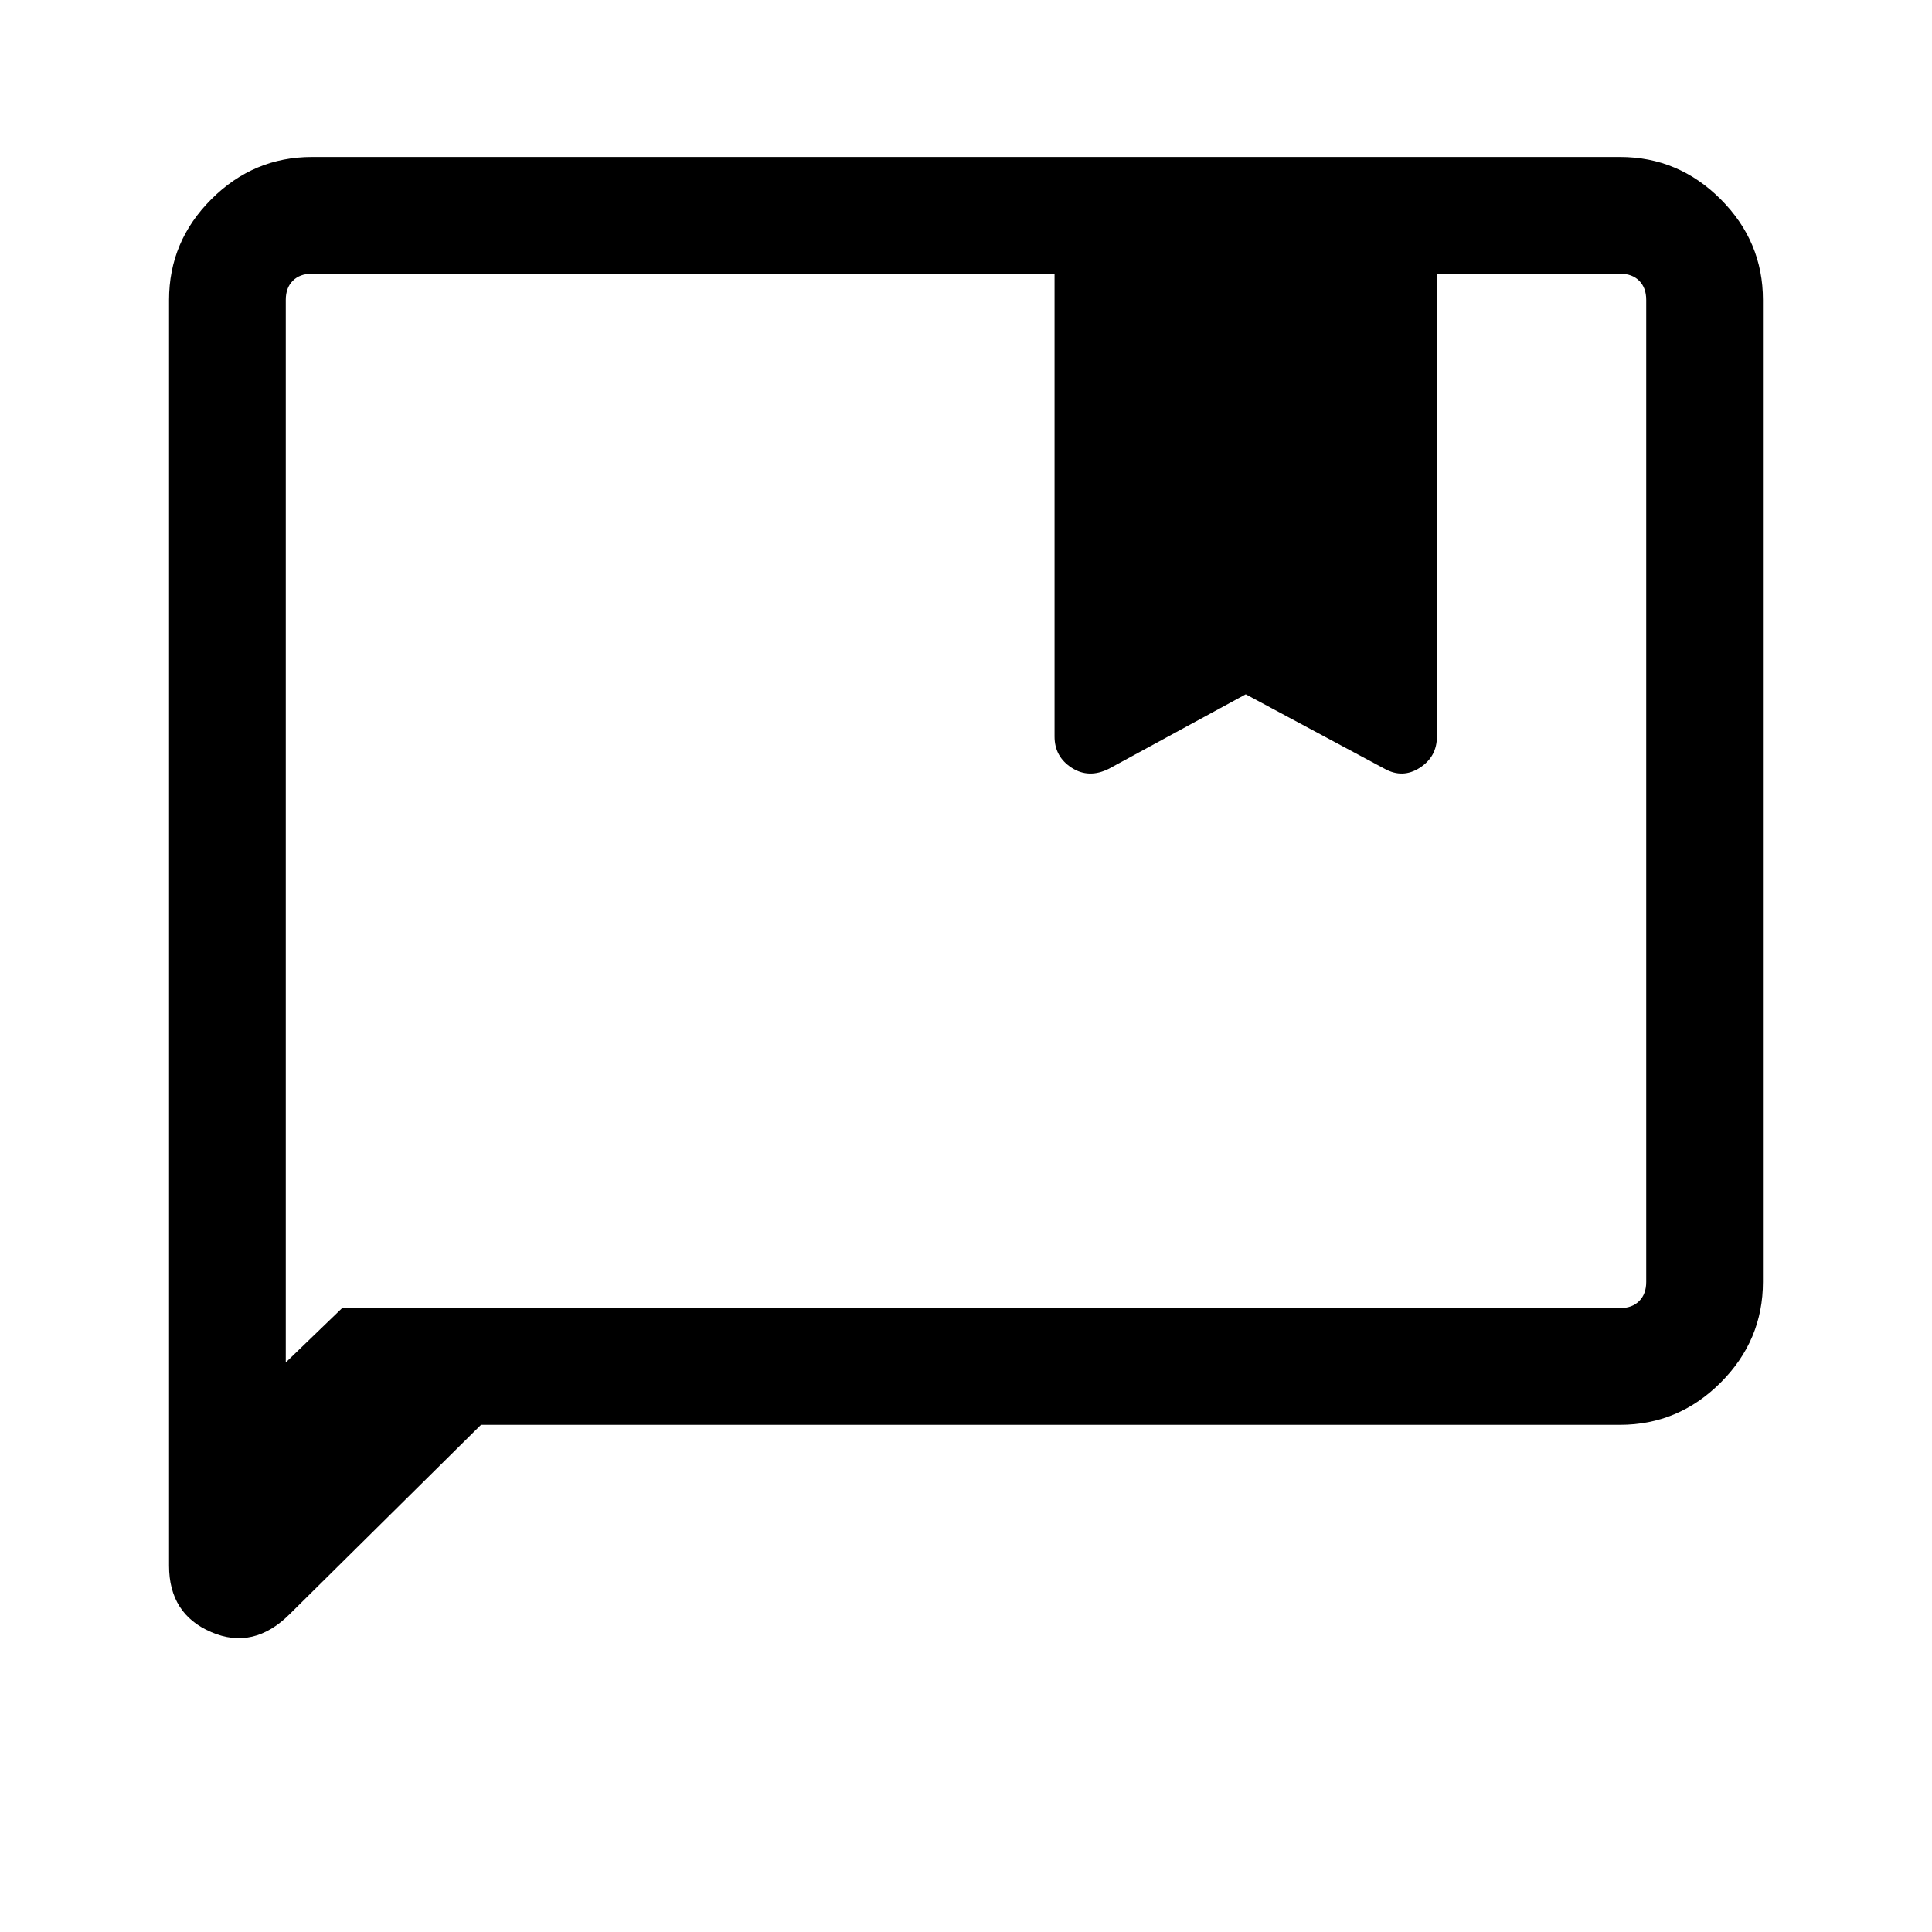 <svg xmlns="http://www.w3.org/2000/svg" height="48" width="48"><path d="m7.1 33.85 1.4-1.35h31.75q.3 0 .475-.175t.175-.475V7.45q0-.3-.175-.475T40.25 6.8H35.7v11.5q0 .5-.425.775t-.875.025l-3.45-1.85-3.4 1.85q-.5.25-.925-.025-.425-.275-.425-.775V6.8H7.75q-.3 0-.475.175T7.1 7.45ZM4.2 38.9V7.45q0-1.45 1.05-2.5t2.5-1.05h32.5q1.45 0 2.5 1.05t1.05 2.5v24.4q0 1.45-1.05 2.5t-2.5 1.05h-28.3L7.2 40.1q-.9.9-1.95.45Q4.2 40.1 4.2 38.9Zm2.9-6.4V6.8 7.45Z"/></svg>
